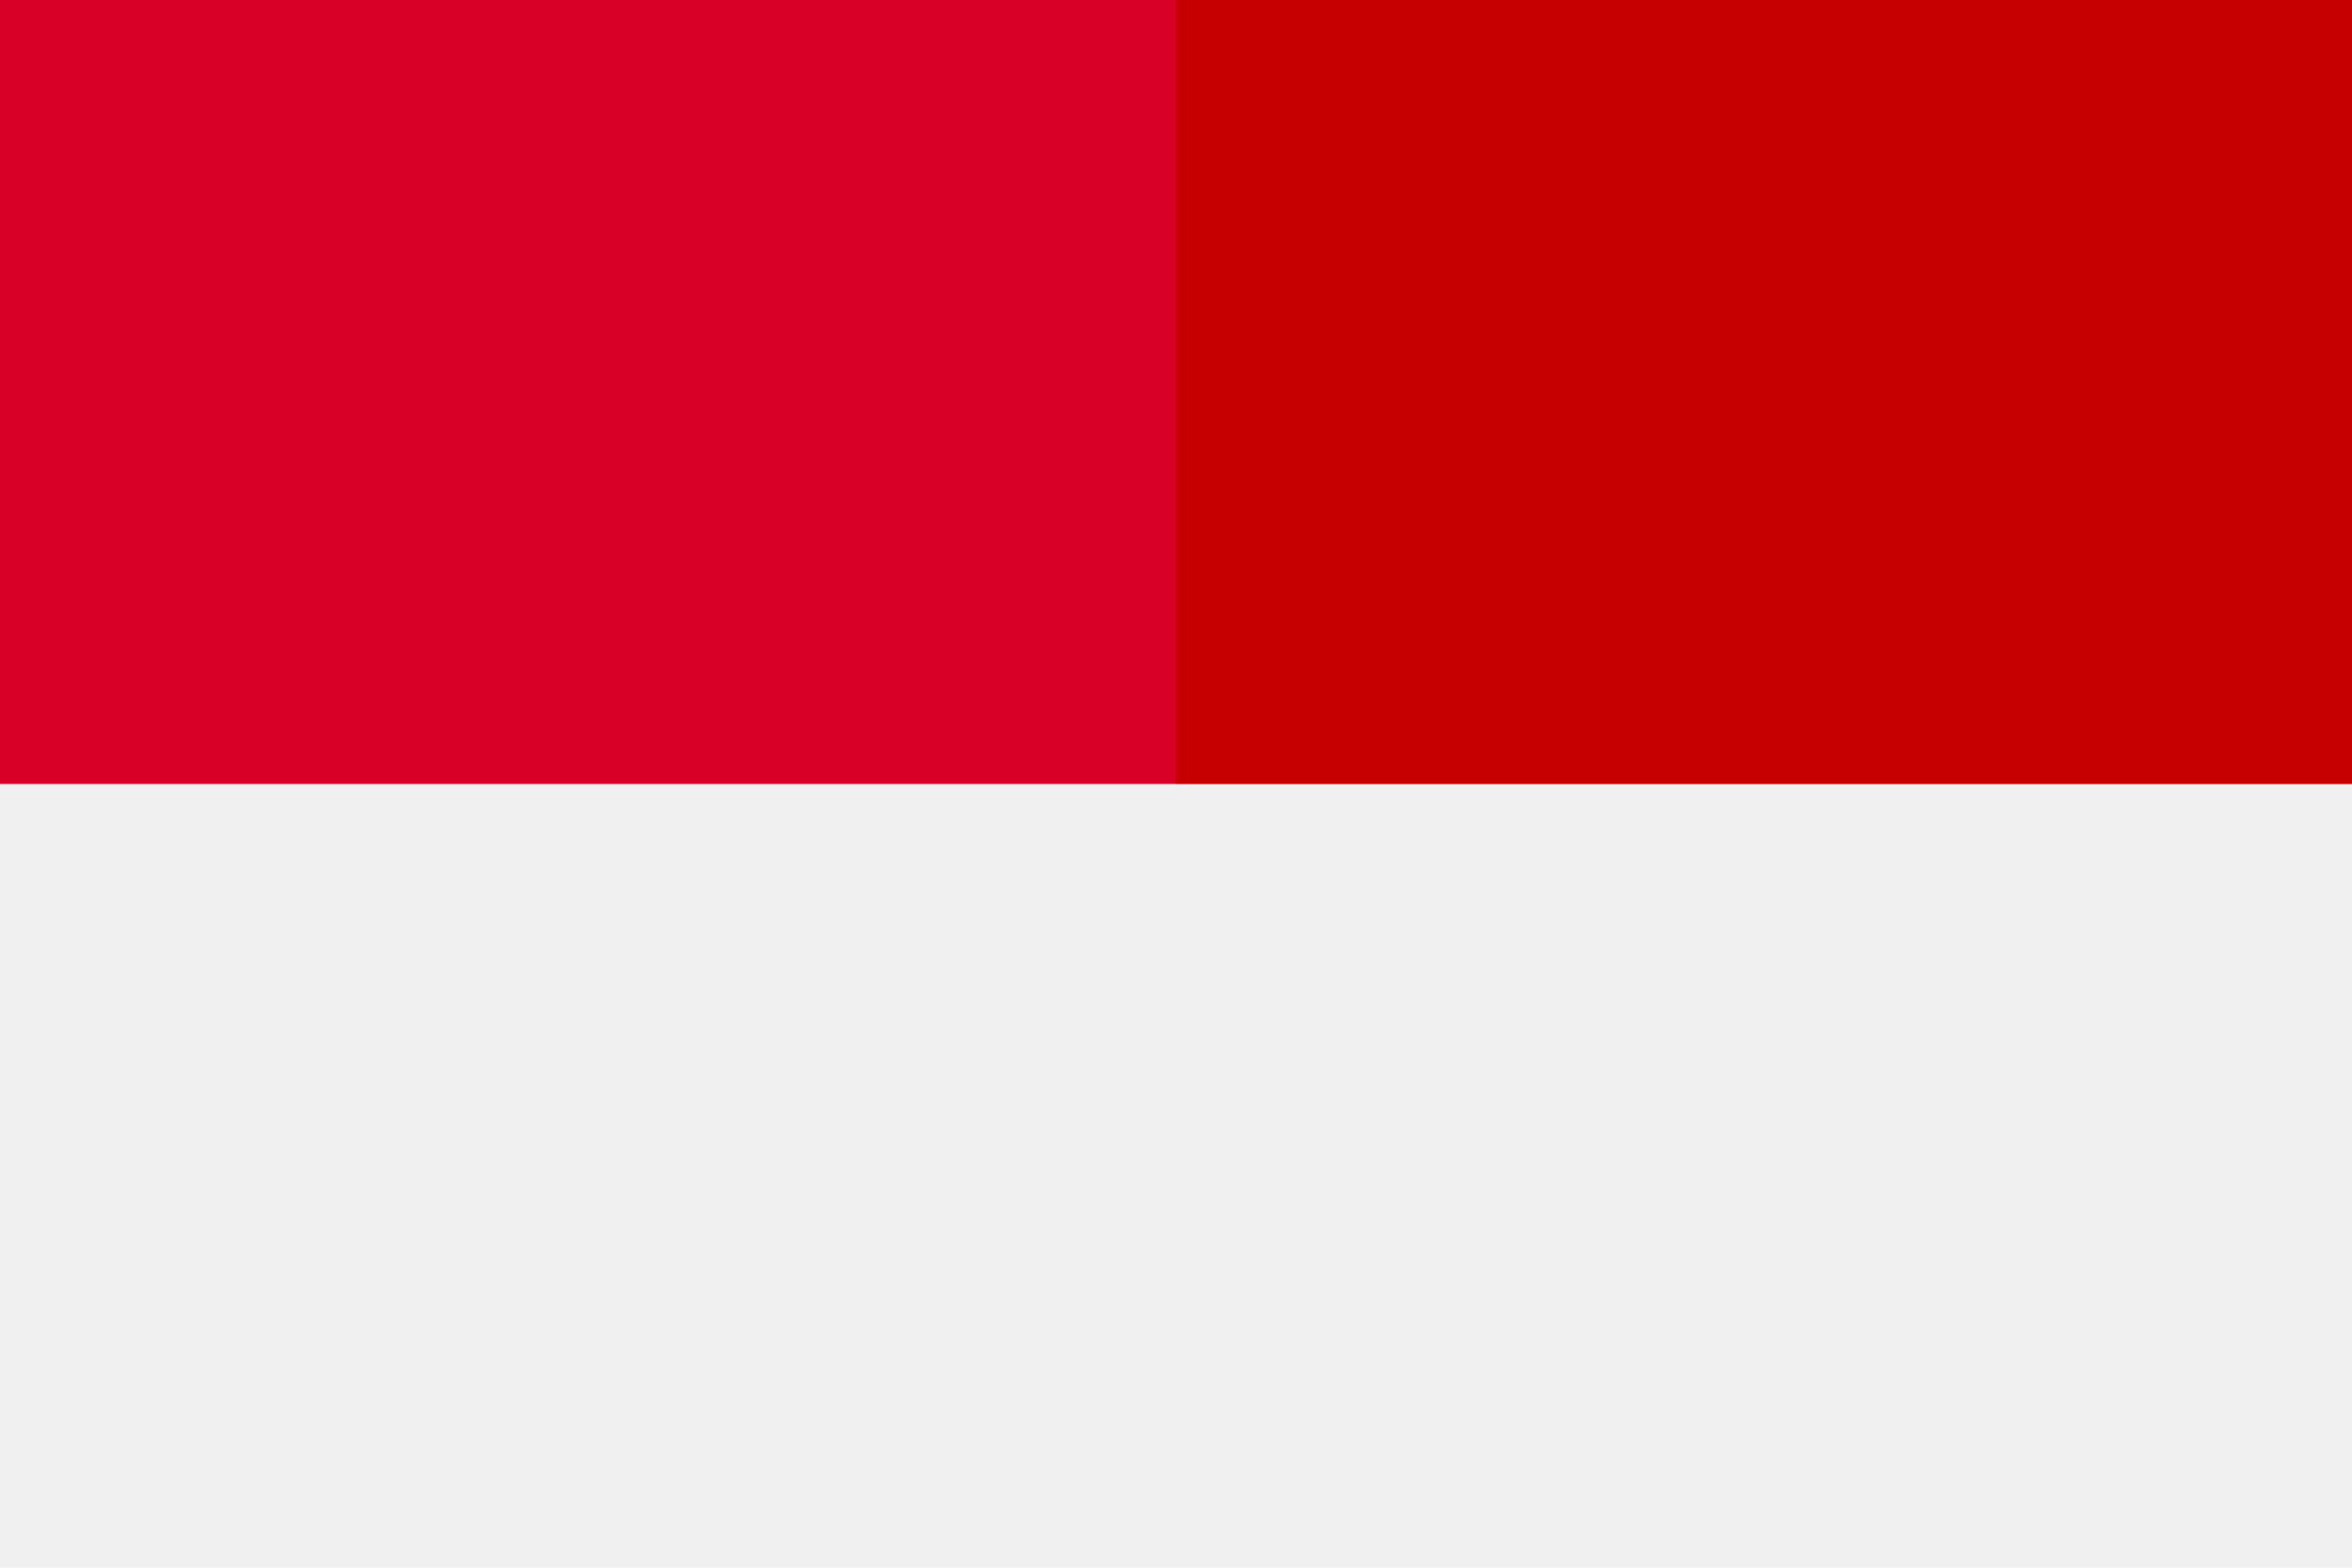 <svg width="24" height="16" viewBox="0 0 24 16" fill="none" xmlns="http://www.w3.org/2000/svg">
<path d="M24 0H0V16H24V0Z" fill="#F0F0F0"/>
<path d="M24 0V8H0V0H24Z" fill="#D80027"/>
<path d="M24 8V0H12V8H24Z" fill="#C60000"/>
</svg>
